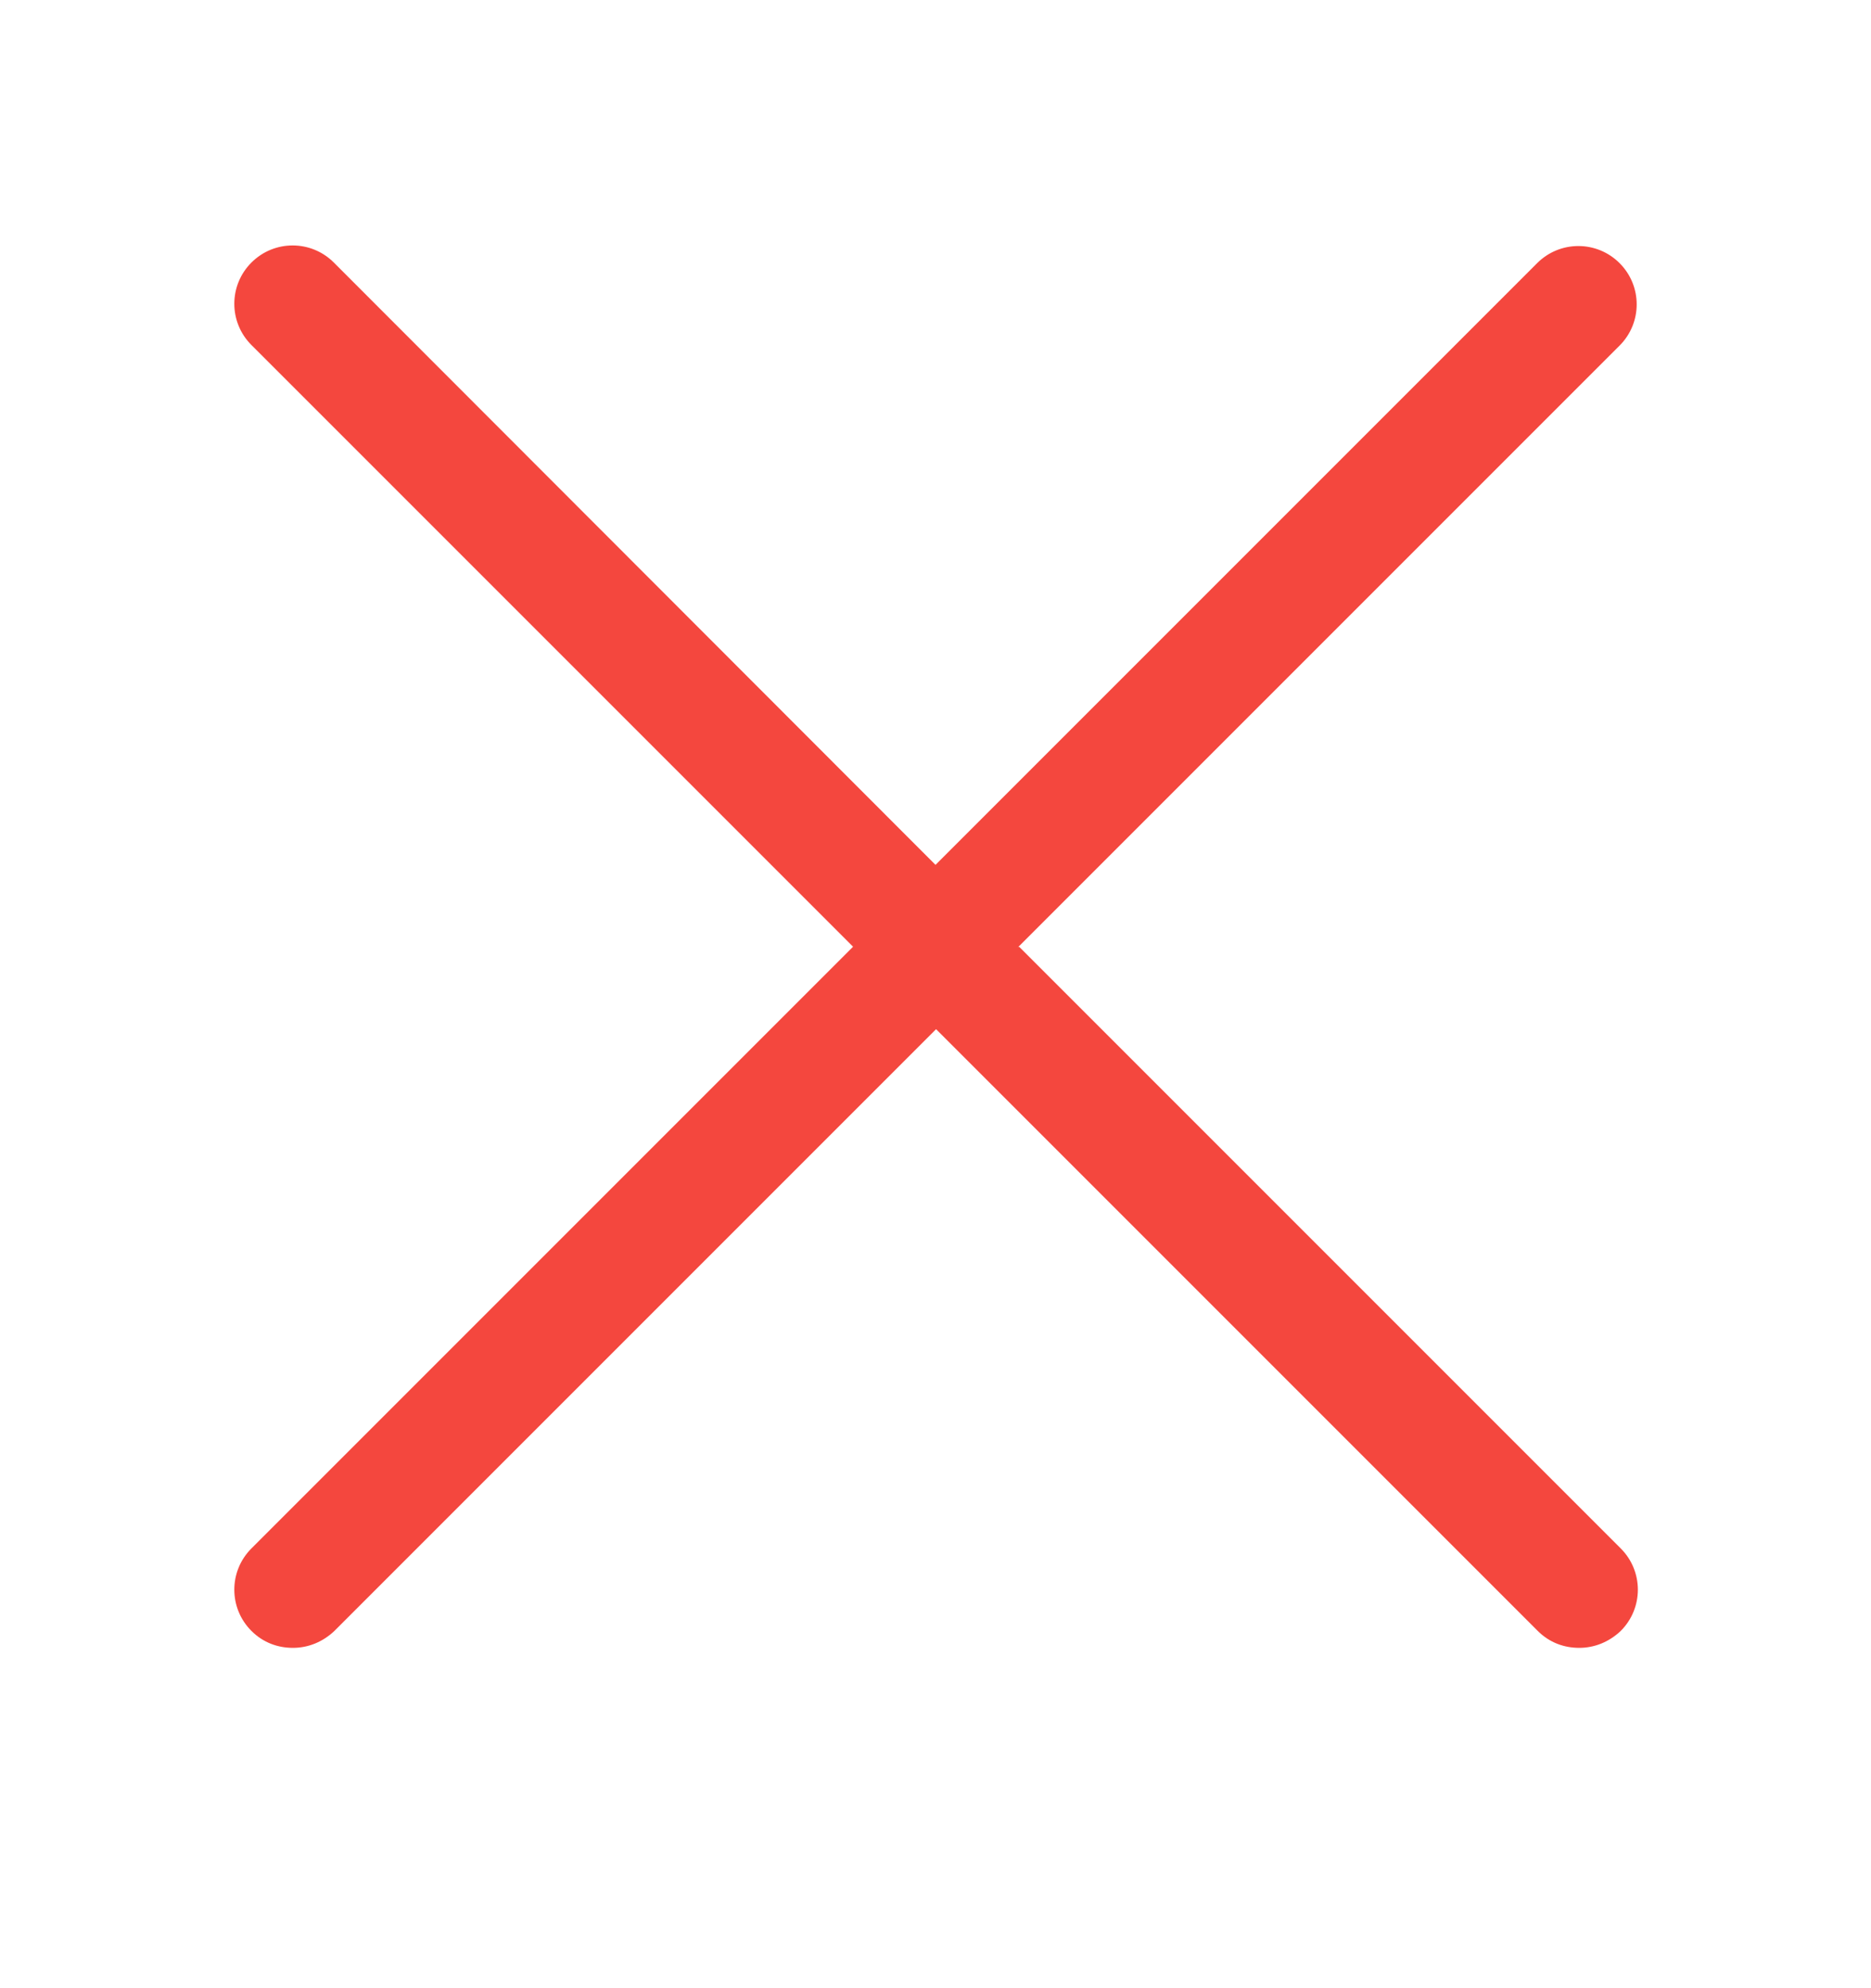 <svg width="16" height="17" viewBox="0 0 16 17" fill="none" xmlns="http://www.w3.org/2000/svg">
<g id="close">
<path id="Combined Shape" d="M8.705 8.1L13.85 2.955C14.045 2.76 14.045 2.445 13.85 2.25C13.655 2.055 13.34 2.055 13.145 2.25L8 7.395L2.855 2.245C2.66 2.05 2.345 2.05 2.15 2.245C1.955 2.44 1.955 2.755 2.15 2.95L7.295 8.095L2.15 13.24C1.955 13.435 1.955 13.75 2.15 13.945C2.25 14.045 2.375 14.09 2.505 14.09C2.635 14.09 2.76 14.04 2.86 13.945L8.005 8.8L13.15 13.945C13.25 14.045 13.375 14.09 13.505 14.09C13.635 14.09 13.76 14.04 13.86 13.945C14.055 13.75 14.055 13.435 13.86 13.24L8.715 8.095L8.705 8.1Z" fill="#F4473E"/>
</g>
</svg>
